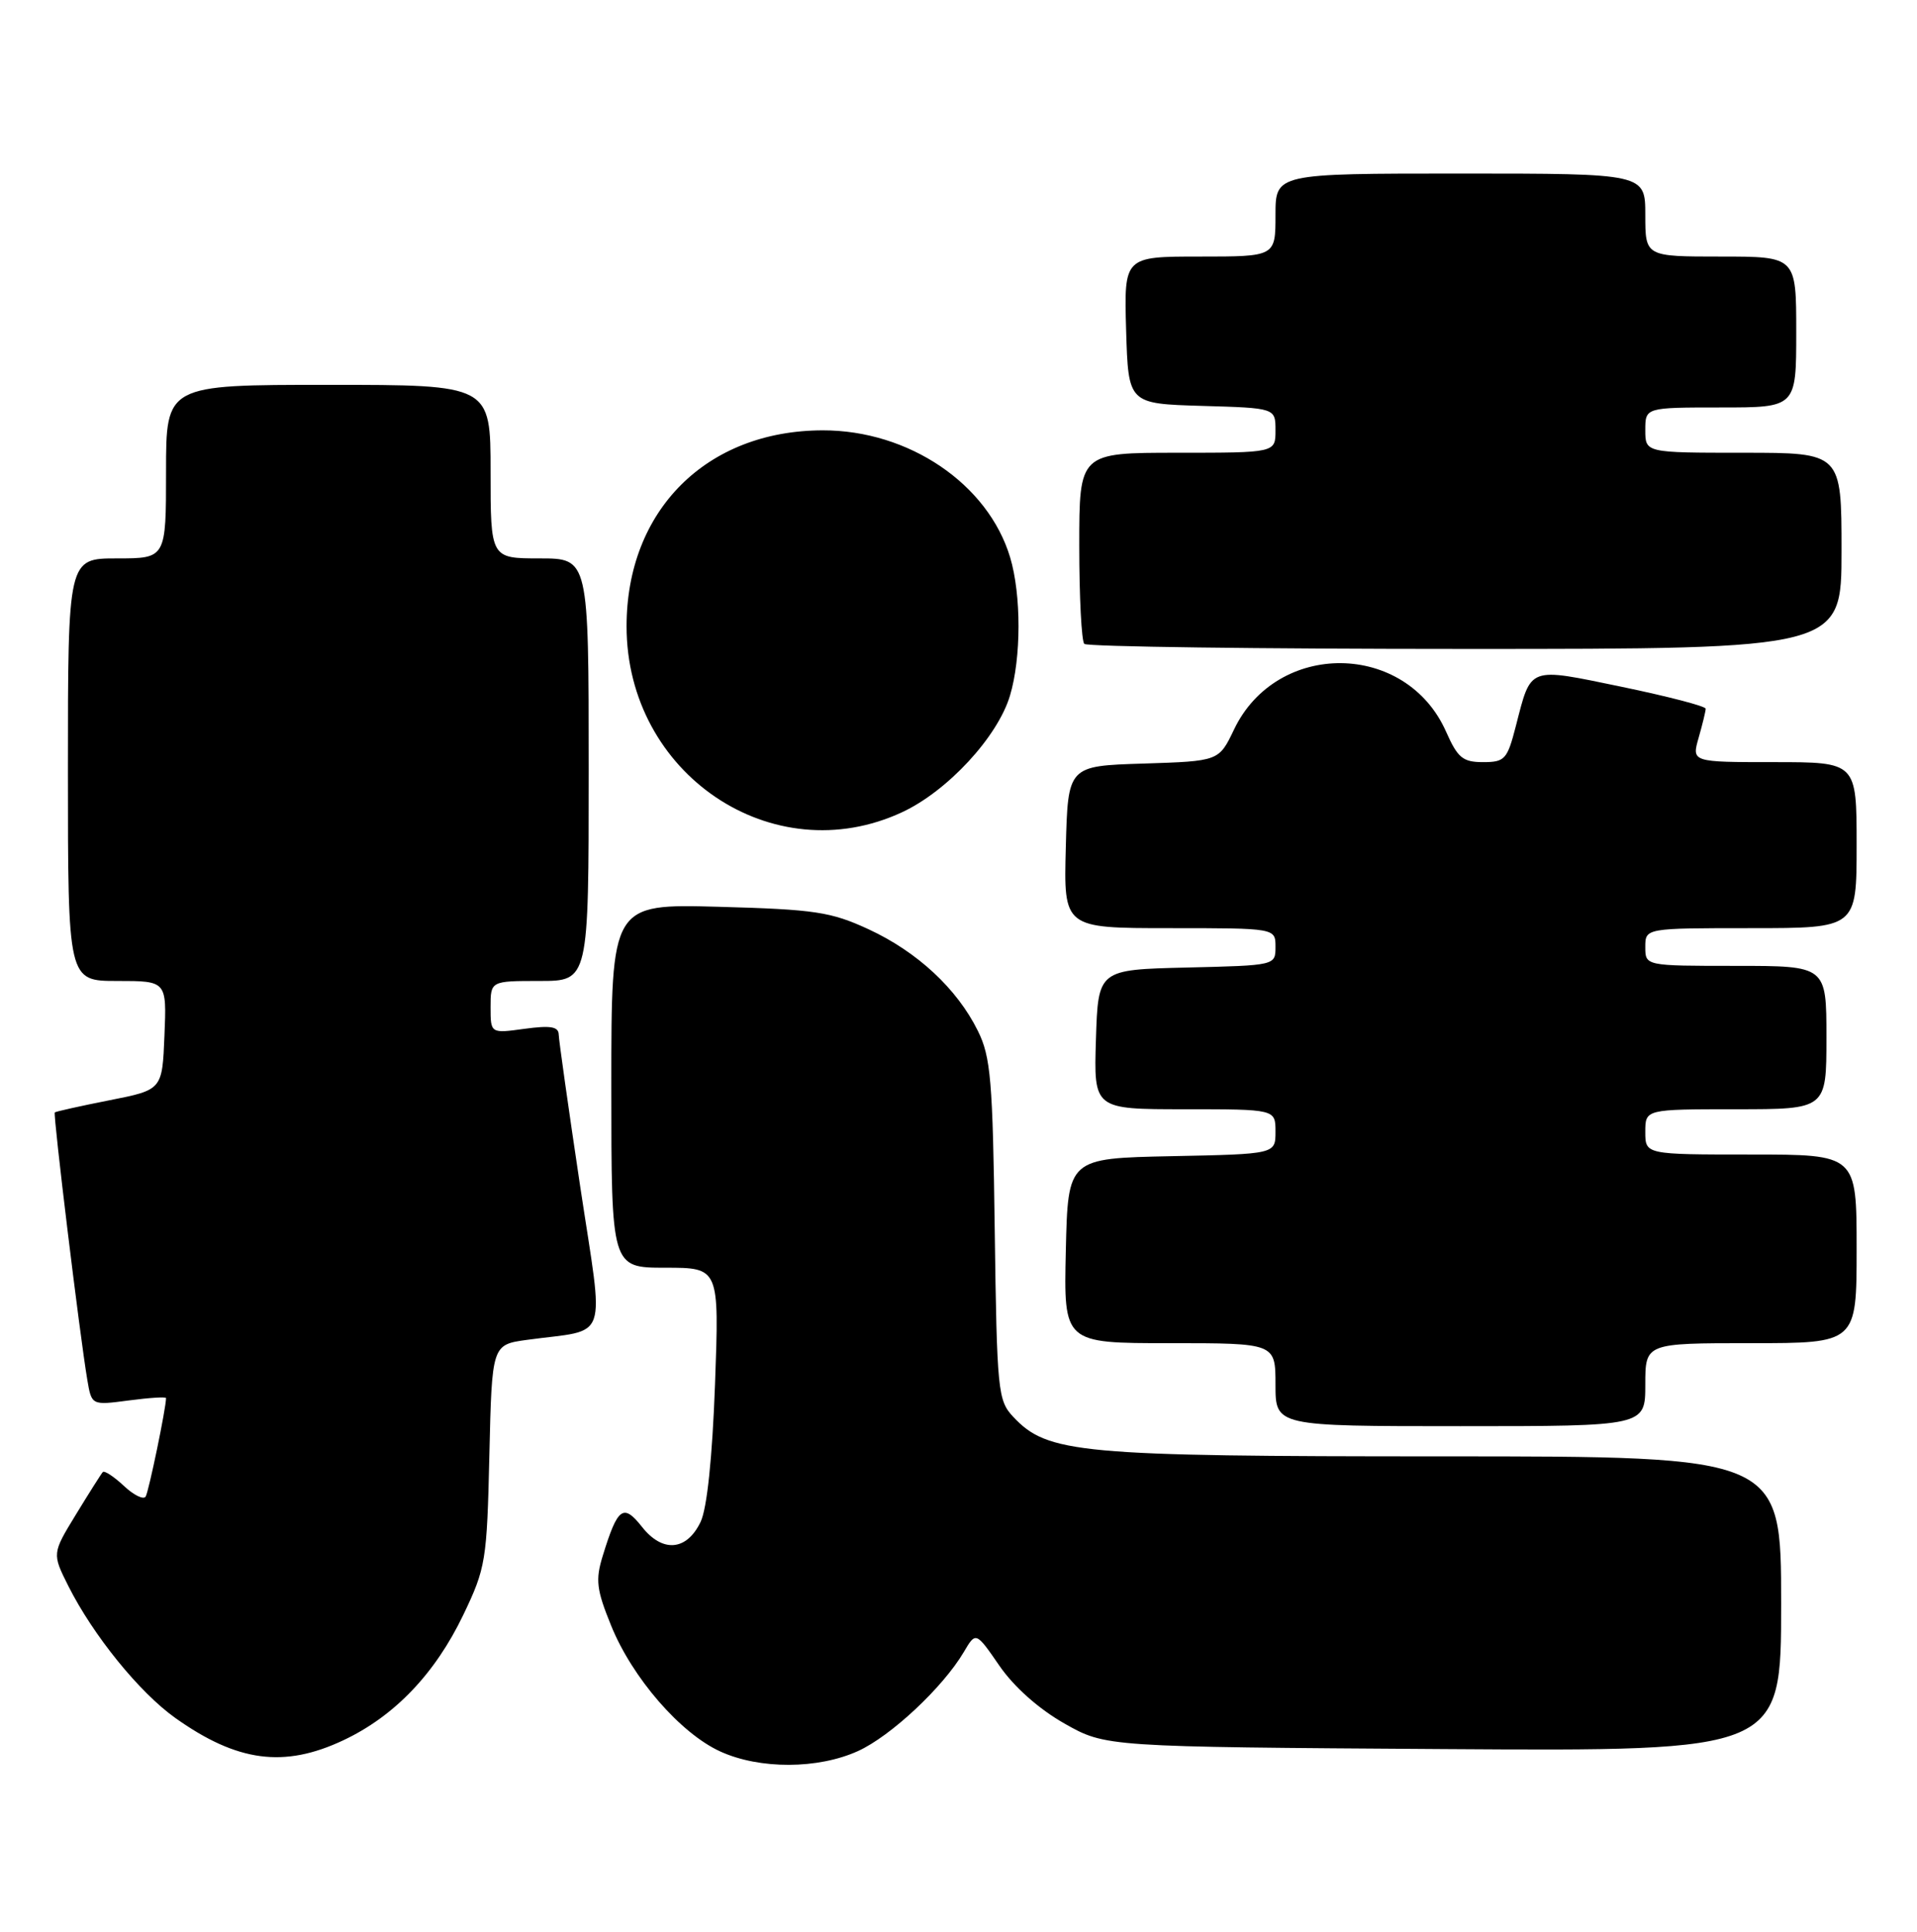 <?xml version="1.0" encoding="UTF-8" standalone="no"?>
<!DOCTYPE svg PUBLIC "-//W3C//DTD SVG 1.1//EN" "http://www.w3.org/Graphics/SVG/1.1/DTD/svg11.dtd" >
<svg xmlns="http://www.w3.org/2000/svg" xmlns:xlink="http://www.w3.org/1999/xlink" version="1.1" viewBox="0 0 254 256">
 <g >
 <path fill="currentColor"
d=" M 113.67 232.06 C 118.02 230.09 124.92 223.63 127.69 218.95 C 129.30 216.22 129.30 216.22 132.43 220.76 C 134.36 223.56 137.65 226.48 141.03 228.40 C 146.50 231.50 146.50 231.50 191.25 231.79 C 236.00 232.08 236.00 232.08 236.00 212.54 C 236.00 193.00 236.00 193.00 191.18 193.00 C 142.90 193.00 138.81 192.62 134.25 187.76 C 132.22 185.60 132.09 184.37 131.80 162.99 C 131.54 143.14 131.27 140.04 129.56 136.60 C 126.80 131.02 121.54 126.14 115.09 123.15 C 110.09 120.84 108.00 120.52 95.25 120.17 C 81.00 119.78 81.00 119.78 81.00 143.89 C 81.00 168.00 81.00 168.00 88.15 168.00 C 95.30 168.00 95.30 168.00 94.74 183.43 C 94.38 193.20 93.68 199.90 92.83 201.68 C 90.99 205.53 87.78 205.80 85.06 202.34 C 82.58 199.20 81.84 199.75 79.86 206.19 C 78.88 209.37 79.03 210.65 80.97 215.42 C 83.78 222.36 90.17 229.72 95.46 232.12 C 100.67 234.49 108.38 234.46 113.67 232.06 Z  M 45.50 230.62 C 52.27 227.43 57.65 221.80 61.39 214.00 C 64.36 207.79 64.52 206.85 64.84 192.85 C 65.18 178.20 65.18 178.20 69.84 177.56 C 80.85 176.05 80.06 178.36 76.87 157.20 C 75.33 146.92 74.05 137.88 74.03 137.11 C 74.01 136.05 72.96 135.87 69.50 136.34 C 65.00 136.96 65.00 136.96 65.00 133.48 C 65.00 130.00 65.00 130.00 71.50 130.00 C 78.00 130.00 78.00 130.00 78.00 102.00 C 78.00 74.00 78.00 74.00 71.50 74.00 C 65.00 74.00 65.00 74.00 65.00 62.50 C 65.00 51.00 65.00 51.00 43.50 51.00 C 22.00 51.00 22.00 51.00 22.00 62.50 C 22.00 74.00 22.00 74.00 15.50 74.00 C 9.00 74.00 9.00 74.00 9.00 102.00 C 9.00 130.00 9.00 130.00 15.54 130.00 C 22.09 130.00 22.09 130.00 21.79 137.22 C 21.50 144.43 21.50 144.43 14.50 145.81 C 10.65 146.57 7.39 147.30 7.26 147.42 C 7.01 147.65 10.58 177.06 11.57 182.87 C 12.14 186.24 12.14 186.24 17.07 185.59 C 19.78 185.23 22.00 185.09 22.00 185.28 C 22.00 186.60 19.71 197.66 19.30 198.33 C 19.02 198.78 17.71 198.14 16.40 196.90 C 15.08 195.67 13.83 194.85 13.62 195.08 C 13.41 195.31 11.81 197.84 10.07 200.69 C 6.90 205.88 6.90 205.88 9.06 210.19 C 12.35 216.73 18.47 224.28 23.23 227.67 C 31.43 233.50 37.64 234.33 45.50 230.62 Z  M 218.00 183.50 C 218.00 178.00 218.00 178.00 232.00 178.00 C 246.00 178.00 246.00 178.00 246.00 165.50 C 246.00 153.00 246.00 153.00 232.00 153.00 C 218.00 153.00 218.00 153.00 218.00 150.00 C 218.00 147.00 218.00 147.00 230.00 147.00 C 242.00 147.00 242.00 147.00 242.00 137.50 C 242.00 128.00 242.00 128.00 230.00 128.00 C 218.00 128.00 218.00 128.00 218.00 125.50 C 218.00 123.00 218.00 123.00 232.00 123.00 C 246.00 123.00 246.00 123.00 246.00 112.00 C 246.00 101.00 246.00 101.00 235.07 101.00 C 224.14 101.00 224.14 101.00 225.07 97.76 C 225.58 95.97 226.00 94.25 226.00 93.92 C 226.00 93.59 221.00 92.29 214.89 91.02 C 202.36 88.43 202.91 88.23 200.84 96.25 C 199.71 100.64 199.39 101.00 196.50 101.00 C 193.82 101.00 193.14 100.43 191.61 96.98 C 186.32 84.99 169.17 84.81 163.50 96.69 C 161.50 100.87 161.50 100.87 151.50 101.19 C 141.50 101.50 141.50 101.50 141.22 112.25 C 140.93 123.00 140.93 123.00 154.97 123.00 C 169.00 123.00 169.00 123.00 169.00 125.47 C 169.00 127.94 169.00 127.94 157.25 128.22 C 145.50 128.50 145.50 128.50 145.21 137.75 C 144.92 147.00 144.92 147.00 156.96 147.00 C 169.00 147.00 169.00 147.00 169.00 149.97 C 169.00 152.94 169.00 152.94 155.25 153.22 C 141.50 153.50 141.50 153.50 141.22 165.75 C 140.94 178.00 140.94 178.00 154.97 178.00 C 169.00 178.00 169.00 178.00 169.00 183.50 C 169.00 189.00 169.00 189.00 193.50 189.00 C 218.00 189.00 218.00 189.00 218.00 183.50 Z  M 119.54 107.63 C 125.54 104.84 132.19 97.65 133.82 92.19 C 135.32 87.19 135.33 78.84 133.84 73.86 C 130.92 64.13 120.41 57.01 109.00 57.03 C 93.60 57.06 83.02 67.63 83.02 83.00 C 83.02 102.57 102.38 115.63 119.54 107.63 Z  M 244.00 73.00 C 244.00 60.00 244.00 60.00 231.00 60.00 C 218.00 60.00 218.00 60.00 218.00 57.00 C 218.00 54.00 218.00 54.00 228.00 54.00 C 238.00 54.00 238.00 54.00 238.00 44.00 C 238.00 34.00 238.00 34.00 228.00 34.00 C 218.00 34.00 218.00 34.00 218.00 28.50 C 218.00 23.00 218.00 23.00 193.50 23.00 C 169.00 23.00 169.00 23.00 169.00 28.50 C 169.00 34.00 169.00 34.00 158.96 34.00 C 148.93 34.00 148.93 34.00 149.21 43.75 C 149.50 53.50 149.50 53.50 159.25 53.79 C 169.00 54.07 169.00 54.07 169.00 57.04 C 169.00 60.00 169.00 60.00 156.00 60.00 C 143.00 60.00 143.00 60.00 143.00 72.33 C 143.00 79.12 143.30 84.97 143.67 85.33 C 144.03 85.70 166.76 86.00 194.17 86.00 C 244.00 86.00 244.00 86.00 244.00 73.00 Z "/>
</g>
</svg>